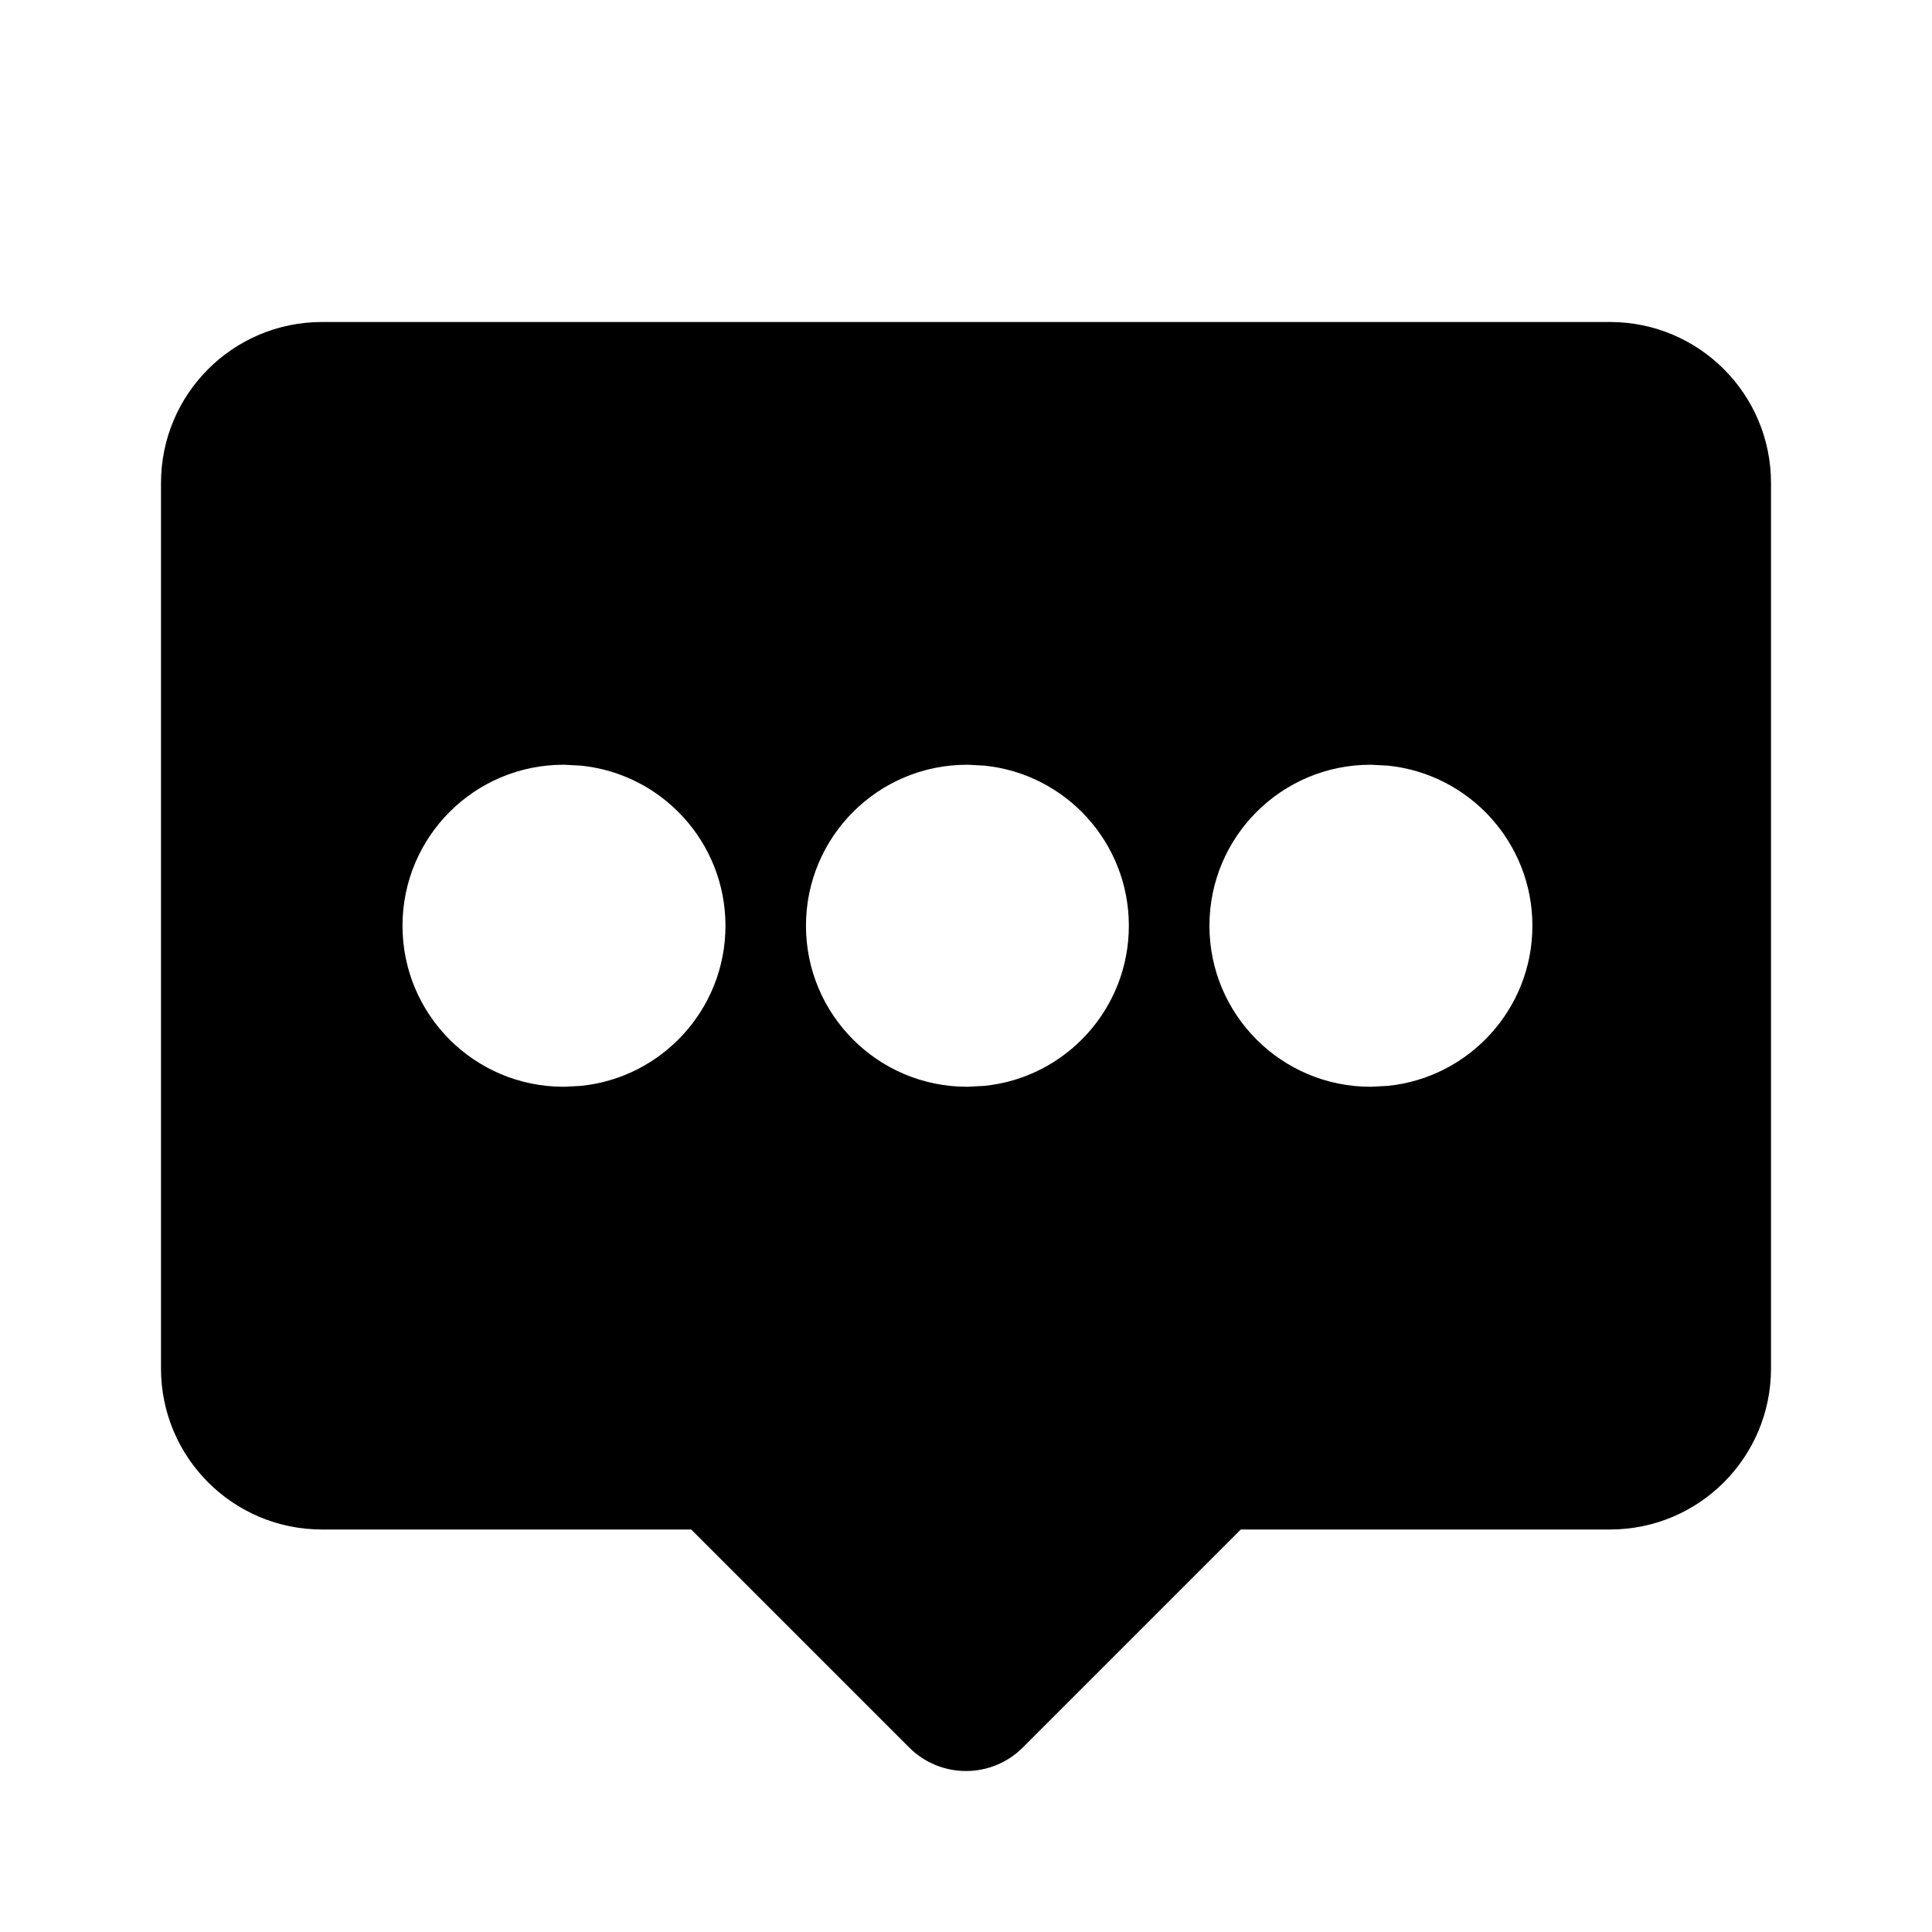 <!-- ! This file is automatically generated, please don't edit it directly. -->

<svg
	width="24"
	height="24"
	viewBox="0 0 24 24"
	fill="none"
	xmlns="http://www.w3.org/2000/svg"
>
	<g class="oi-message-alt-fill">
		<path
			class="oi-fill"
			d="M20 4C21.105 4 22 4.895 22 6V17C22 18.105 21.105 19 20 19H15.414L12.707 21.707C12.316 22.098 11.684 22.098 11.293 21.707L8.586 19H4C2.895 19 2 18.105 2 17V6C2 4.895 2.895 4 4 4H20ZM7 9.5C5.895 9.5 5 10.395 5 11.5C5 12.605 5.895 13.5 7 13.5H7.012L7.217 13.489C8.225 13.387 9.012 12.535 9.012 11.5C9.012 10.465 8.225 9.613 7.217 9.511L7.012 9.5H7ZM12.012 9.5C10.907 9.5 10.012 10.396 10.012 11.5C10.012 12.604 10.907 13.5 12.012 13.5H12.023L12.229 13.489C13.237 13.387 14.023 12.535 14.023 11.5C14.023 10.465 13.237 9.613 12.229 9.511L12.023 9.5H12.012ZM17.024 9.5C15.92 9.5 15.024 10.395 15.024 11.5C15.024 12.605 15.92 13.5 17.024 13.5H17.036L17.241 13.489C18.249 13.386 19.036 12.535 19.036 11.5C19.036 10.465 18.249 9.614 17.241 9.511L17.036 9.5H17.024Z"
			fill="black"
		/>
	</g>
</svg>